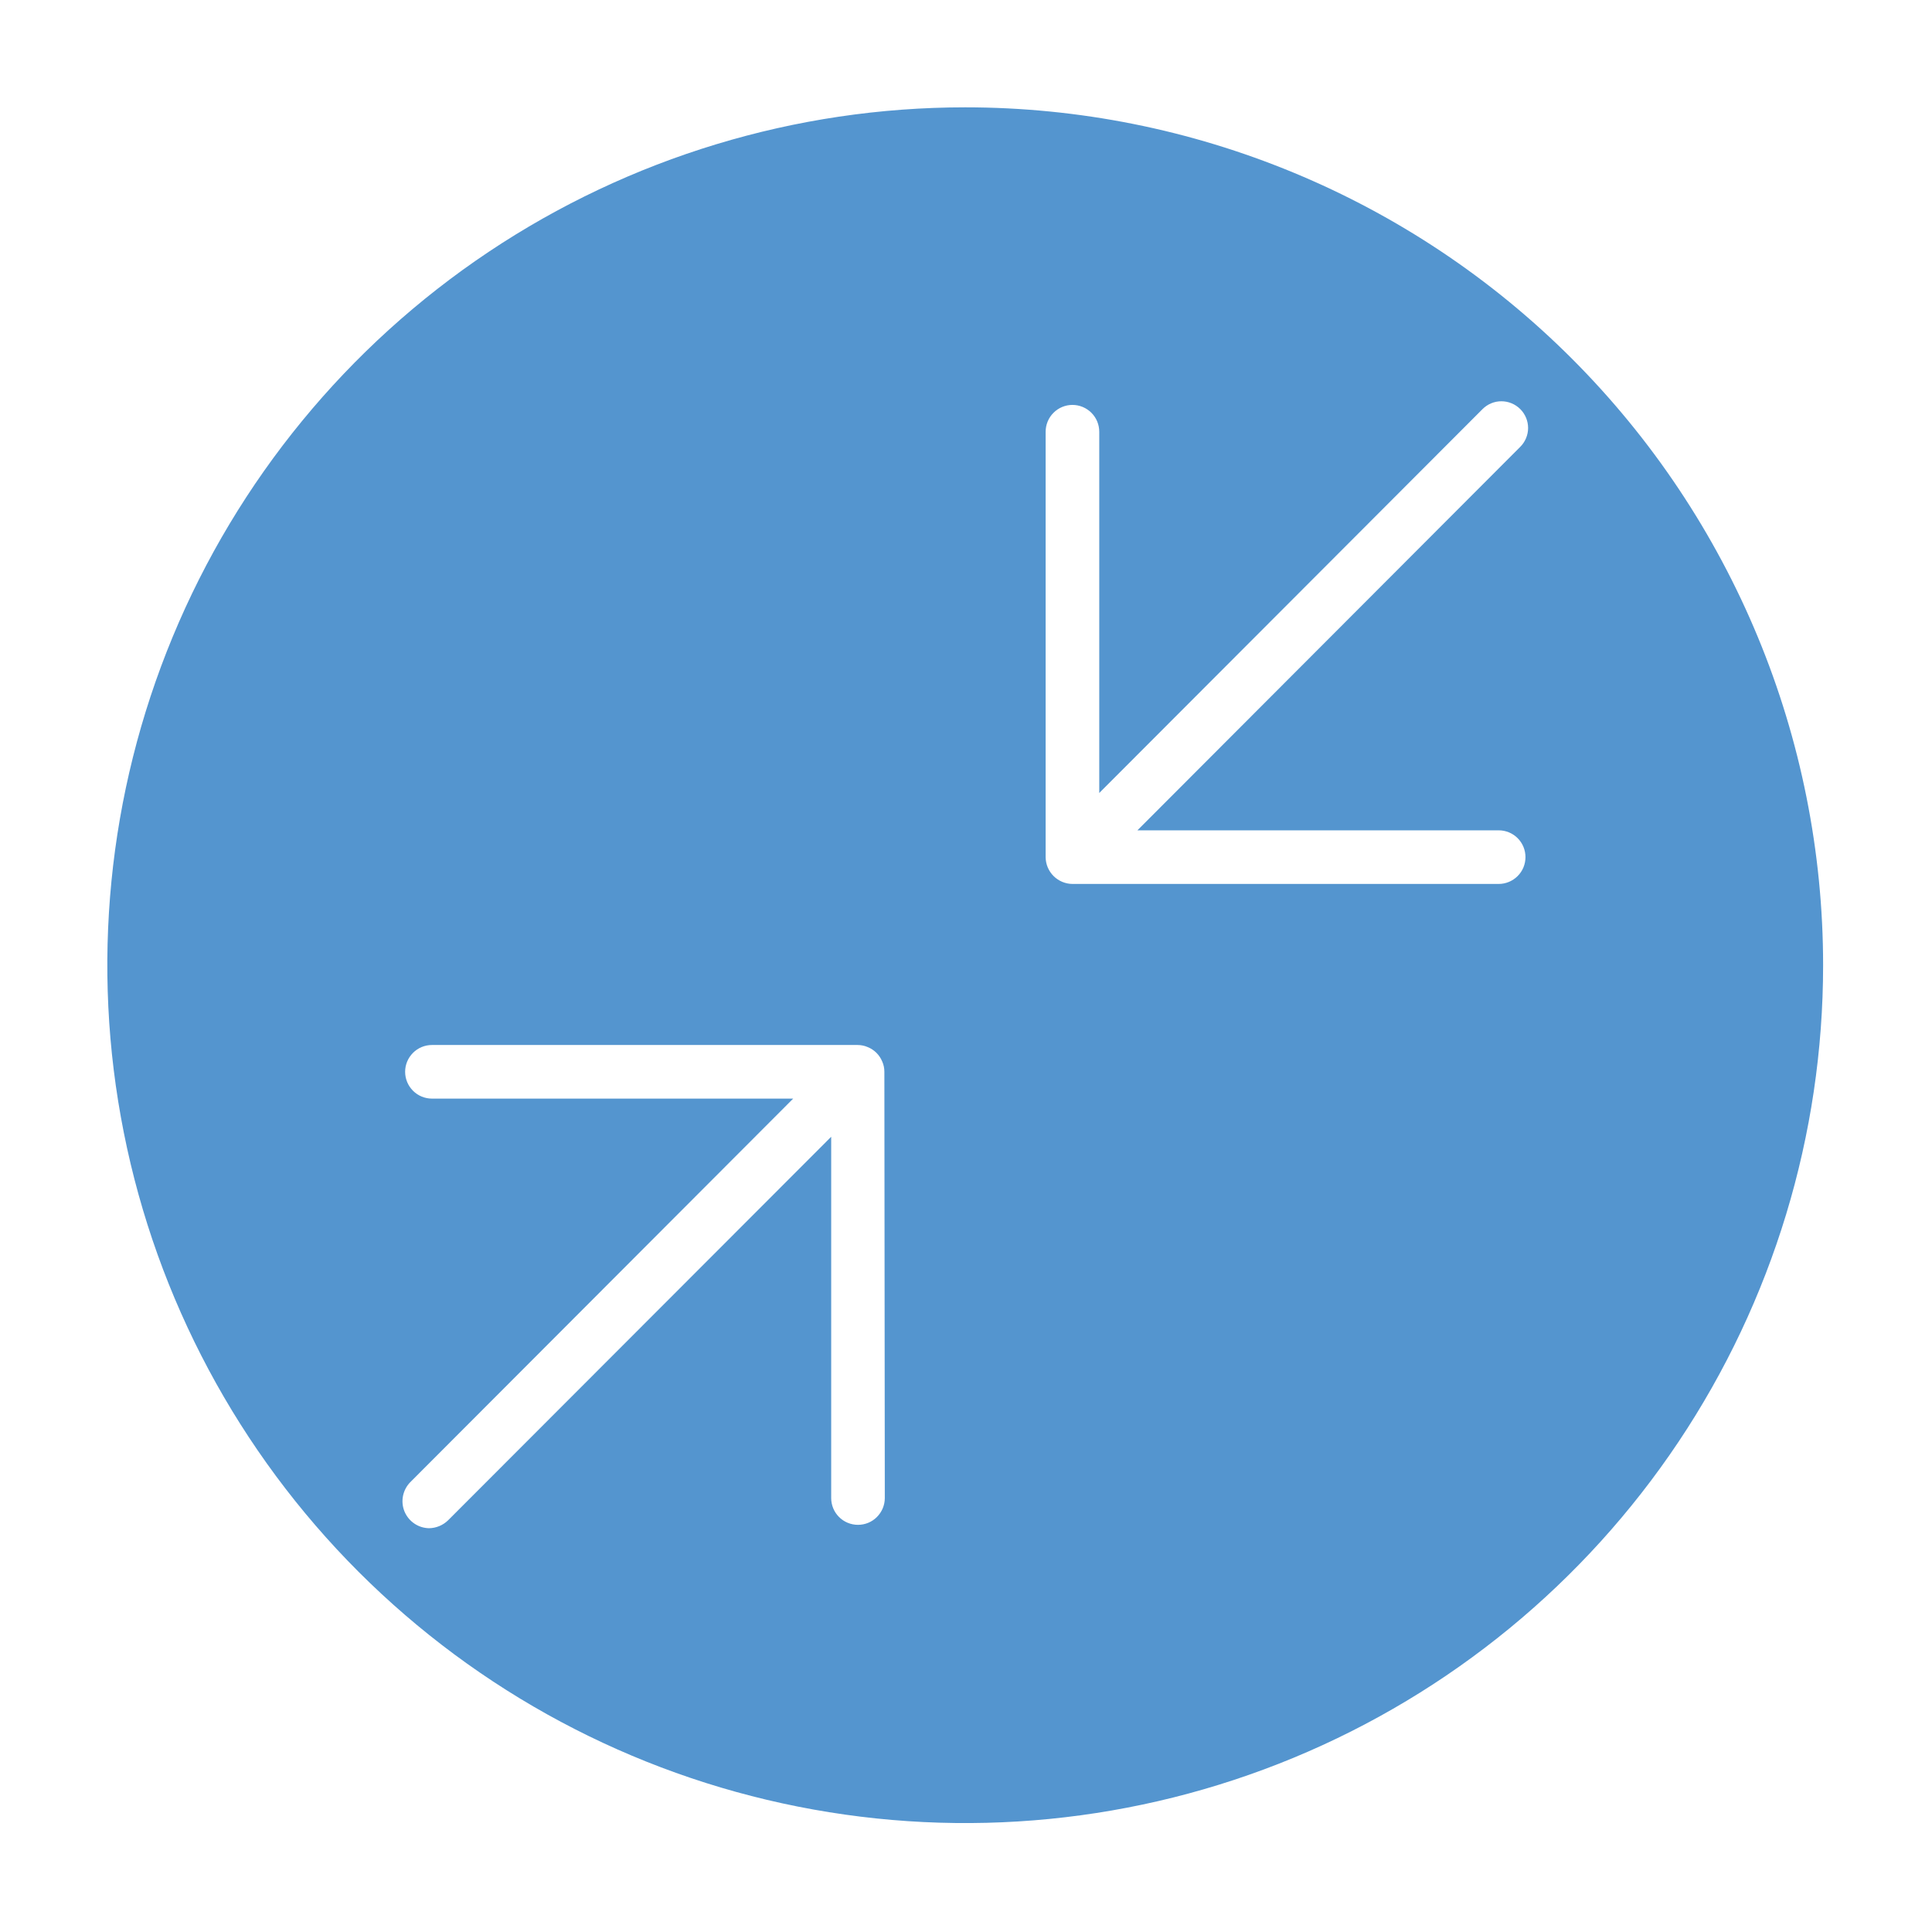 <svg width="36" height="36" viewBox="0 0 36 36" fill="none" xmlns="http://www.w3.org/2000/svg">
<g clip-path="url(#clip0)" filter="url(#filter0_d)">
<circle cx="18" cy="16" r="16" fill="white"/>
<path d="M17.985 0C14.824 0 11.733 0.938 9.104 2.694C6.476 4.45 4.427 6.947 3.217 9.868C2.007 12.789 1.69 16.003 2.307 19.104C2.924 22.205 4.446 25.053 6.682 27.289C8.918 29.524 11.766 31.047 14.867 31.663C17.968 32.28 21.182 31.964 24.103 30.754C27.024 29.544 29.52 27.495 31.277 24.866C33.033 22.238 33.971 19.147 33.971 15.985C33.971 11.746 32.286 7.68 29.289 4.682C26.291 1.684 22.225 0 17.985 0ZM16.487 25.914C16.487 26.046 16.434 26.173 16.34 26.267C16.247 26.361 16.12 26.413 15.987 26.413C15.855 26.413 15.728 26.361 15.634 26.267C15.54 26.173 15.488 26.046 15.488 25.914V19.182L8.35 26.328C8.255 26.421 8.128 26.474 7.995 26.476C7.896 26.474 7.8 26.444 7.719 26.388C7.638 26.333 7.575 26.255 7.537 26.164C7.5 26.073 7.49 25.973 7.509 25.876C7.528 25.78 7.574 25.691 7.643 25.62L14.78 18.471H8.049C7.916 18.471 7.789 18.418 7.696 18.325C7.602 18.231 7.549 18.104 7.549 17.971C7.549 17.839 7.602 17.712 7.696 17.618C7.789 17.525 7.916 17.472 8.049 17.472H15.979C16.045 17.472 16.11 17.485 16.171 17.512C16.231 17.536 16.286 17.573 16.332 17.619C16.378 17.665 16.414 17.719 16.439 17.78C16.466 17.84 16.479 17.905 16.479 17.971L16.487 25.914ZM27.914 14.471H20.012H19.983C19.852 14.47 19.726 14.417 19.633 14.325C19.539 14.232 19.486 14.107 19.484 13.975V6.045C19.484 5.912 19.537 5.785 19.63 5.692C19.724 5.598 19.851 5.545 19.983 5.545C20.116 5.545 20.243 5.598 20.337 5.692C20.43 5.785 20.483 5.912 20.483 6.045V12.776L27.625 5.623C27.718 5.53 27.844 5.477 27.976 5.477C28.108 5.477 28.235 5.53 28.328 5.623C28.421 5.716 28.474 5.843 28.474 5.975C28.474 6.106 28.421 6.233 28.328 6.326L21.194 13.472H27.926C28.058 13.472 28.185 13.524 28.279 13.618C28.373 13.712 28.425 13.839 28.425 13.971C28.425 14.104 28.373 14.231 28.279 14.324C28.185 14.418 28.058 14.471 27.926 14.471H27.914Z" fill="#5495CF"/>
</g>
<defs>
<filter id="filter0_d" x="0" y="0" width="36" height="36" filterUnits="userSpaceOnUse" color-interpolation-filters="sRGB">
<feFlood flood-opacity="0" result="BackgroundImageFix"/>
<feColorMatrix in="SourceAlpha" type="matrix" values="0 0 0 0 0 0 0 0 0 0 0 0 0 0 0 0 0 0 127 0"/>
<feOffset dy="2"/>
<feGaussianBlur stdDeviation="1"/>
<feColorMatrix type="matrix" values="0 0 0 0 0 0 0 0 0 0 0 0 0 0 0 0 0 0 0.25 0"/>
<feBlend mode="normal" in2="BackgroundImageFix" result="effect1_dropShadow"/>
<feBlend mode="normal" in="SourceGraphic" in2="effect1_dropShadow" result="shape"/>
</filter>
<clipPath id="clip0">
<rect width="32" height="32" fill="white" transform="translate(2)"/>
</clipPath>
</defs>
</svg>
